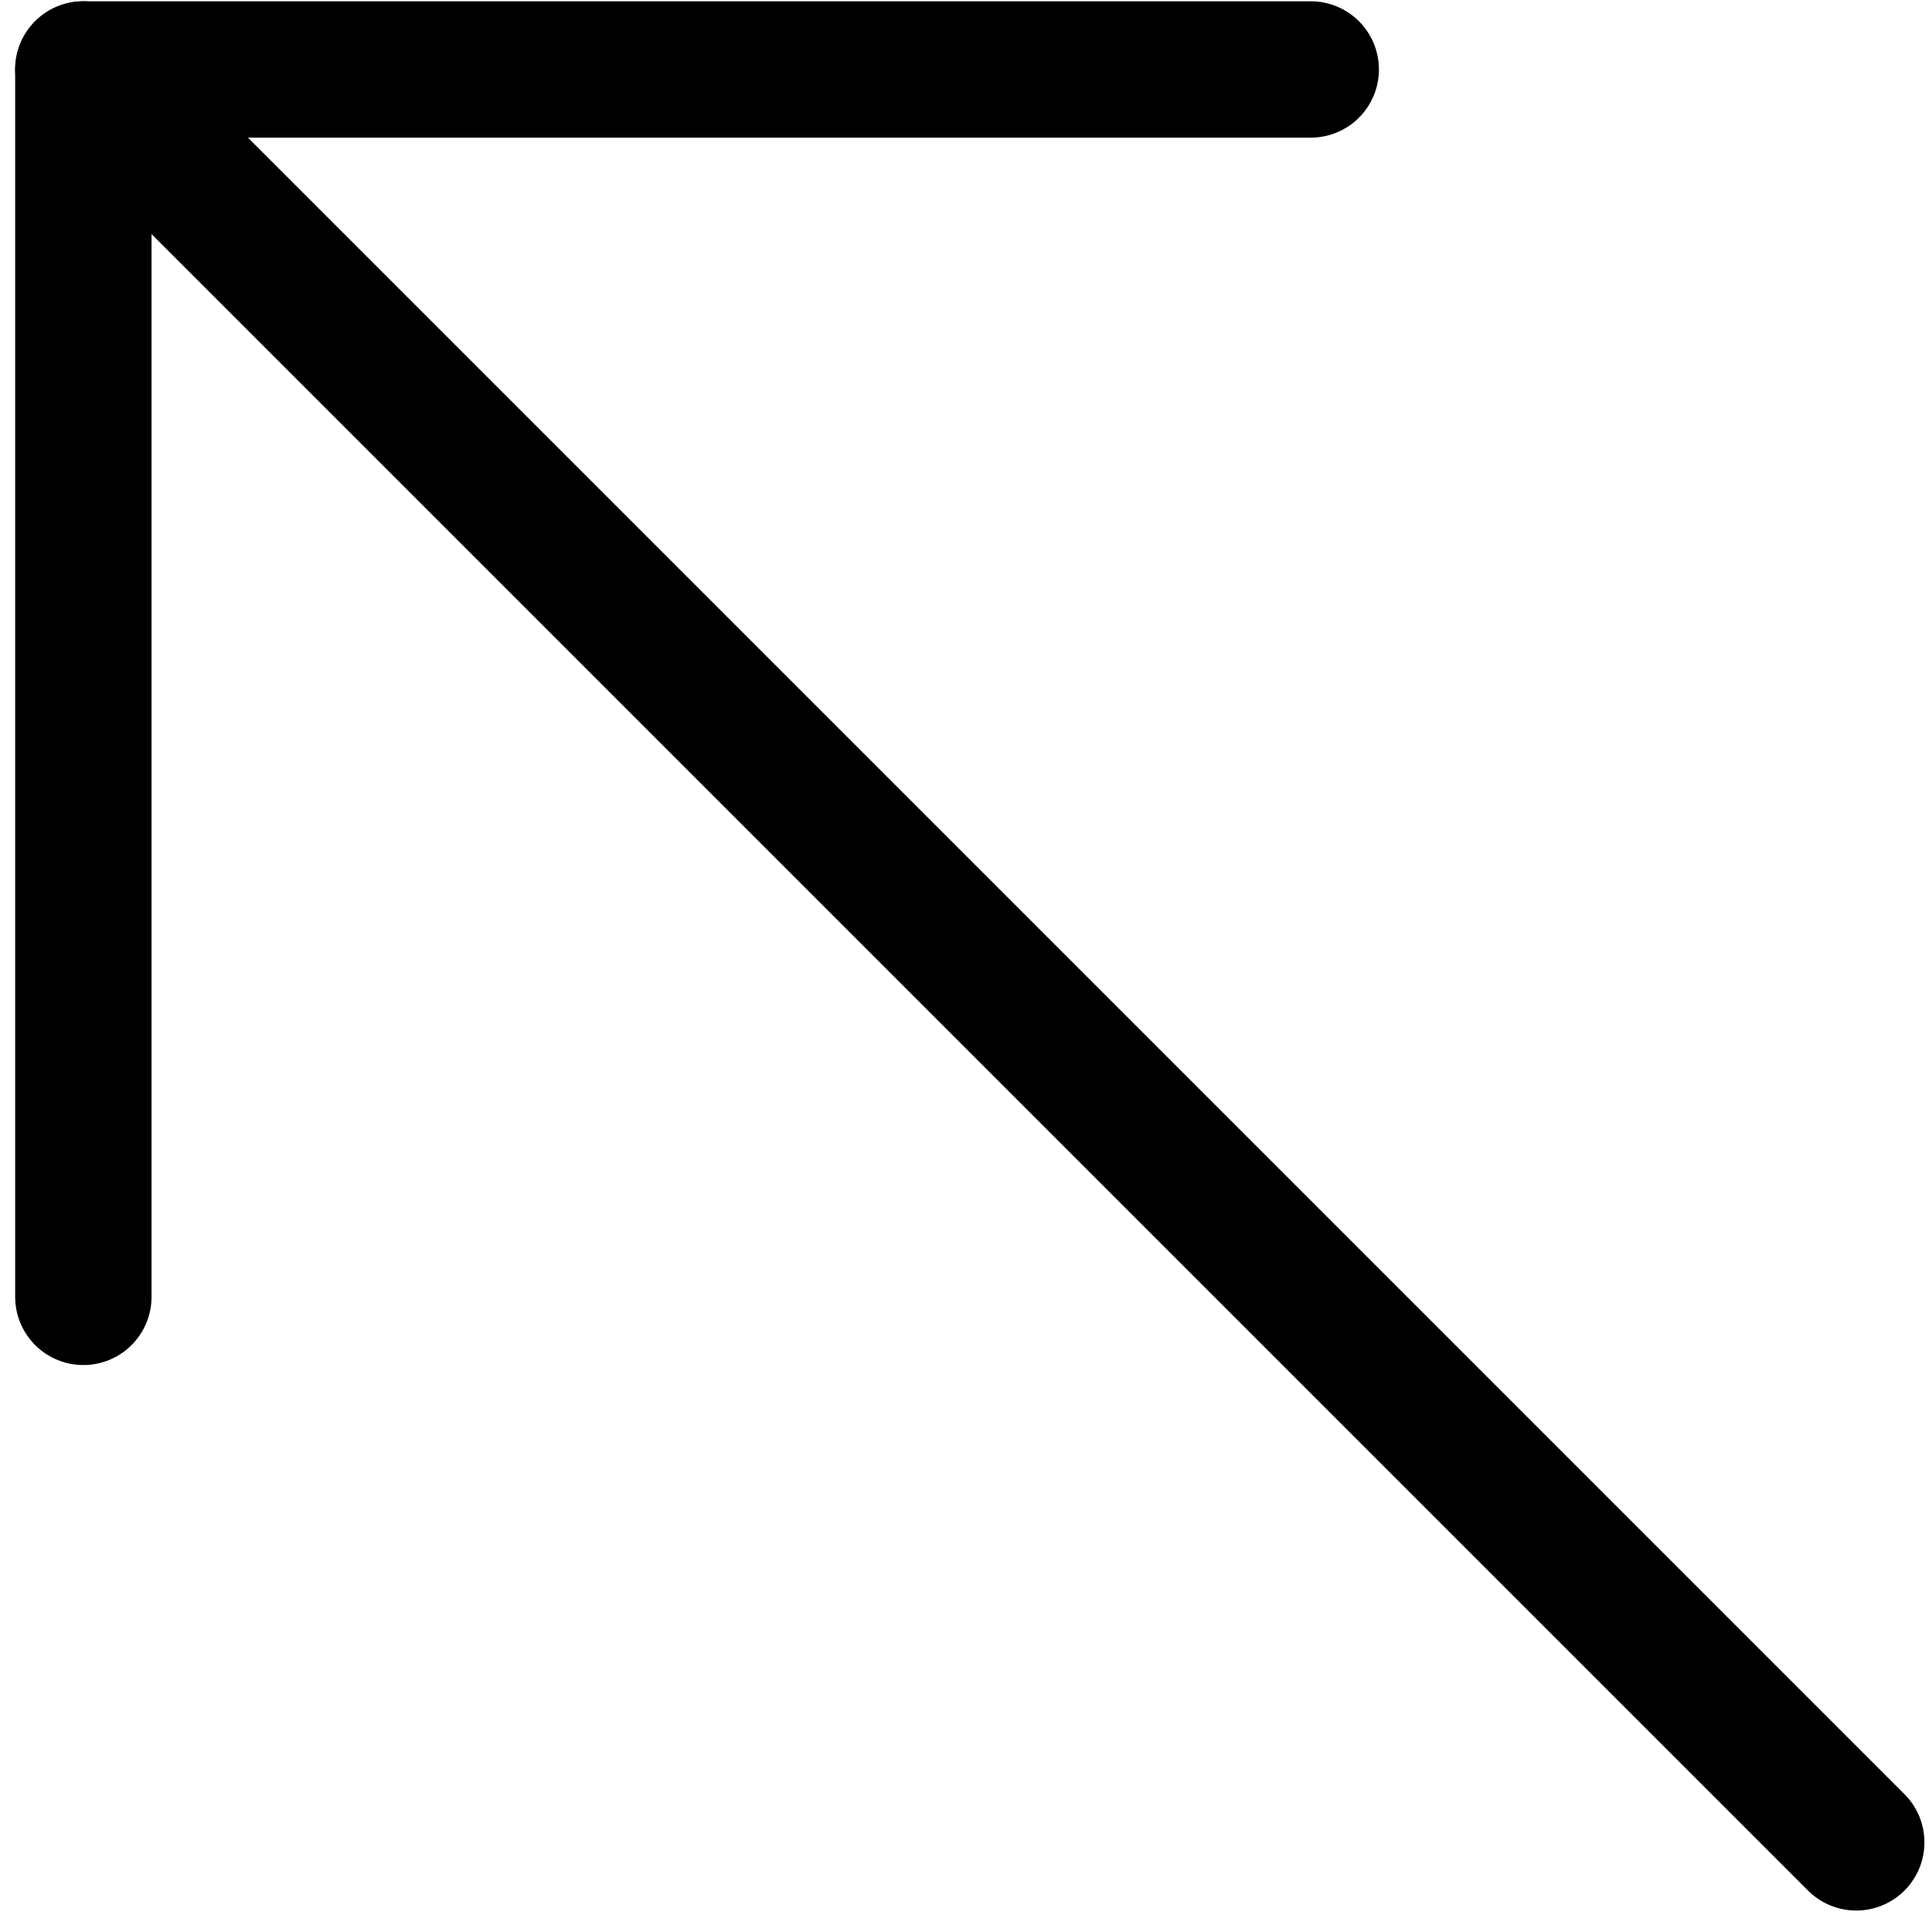 <?xml version="1.0" encoding="UTF-8"?>
<svg width="85px" height="85px" viewBox="0 0 85 85" version="1.1" xmlns="http://www.w3.org/2000/svg" xmlns:xlink="http://www.w3.org/1999/xlink">
    <!-- Generator: Sketch 53.2 (72643) - https://sketchapp.com -->
    <title>Group 5</title>
    <desc>Created with Sketch.</desc>
    <g id="Page-2" stroke="none" stroke-width="1" fill="none" fill-rule="evenodd" stroke-linecap="round" stroke-linejoin="round">
        <g id="Group-5" transform="translate(3.667, 3.056)" stroke="#000000" stroke-width="6">
            <path d="M78,78 L0,0" id="Path-4"></path>
            <polyline id="Path-5" points="0 54 0 0 54 0"></polyline>
        </g>
    </g>
</svg>